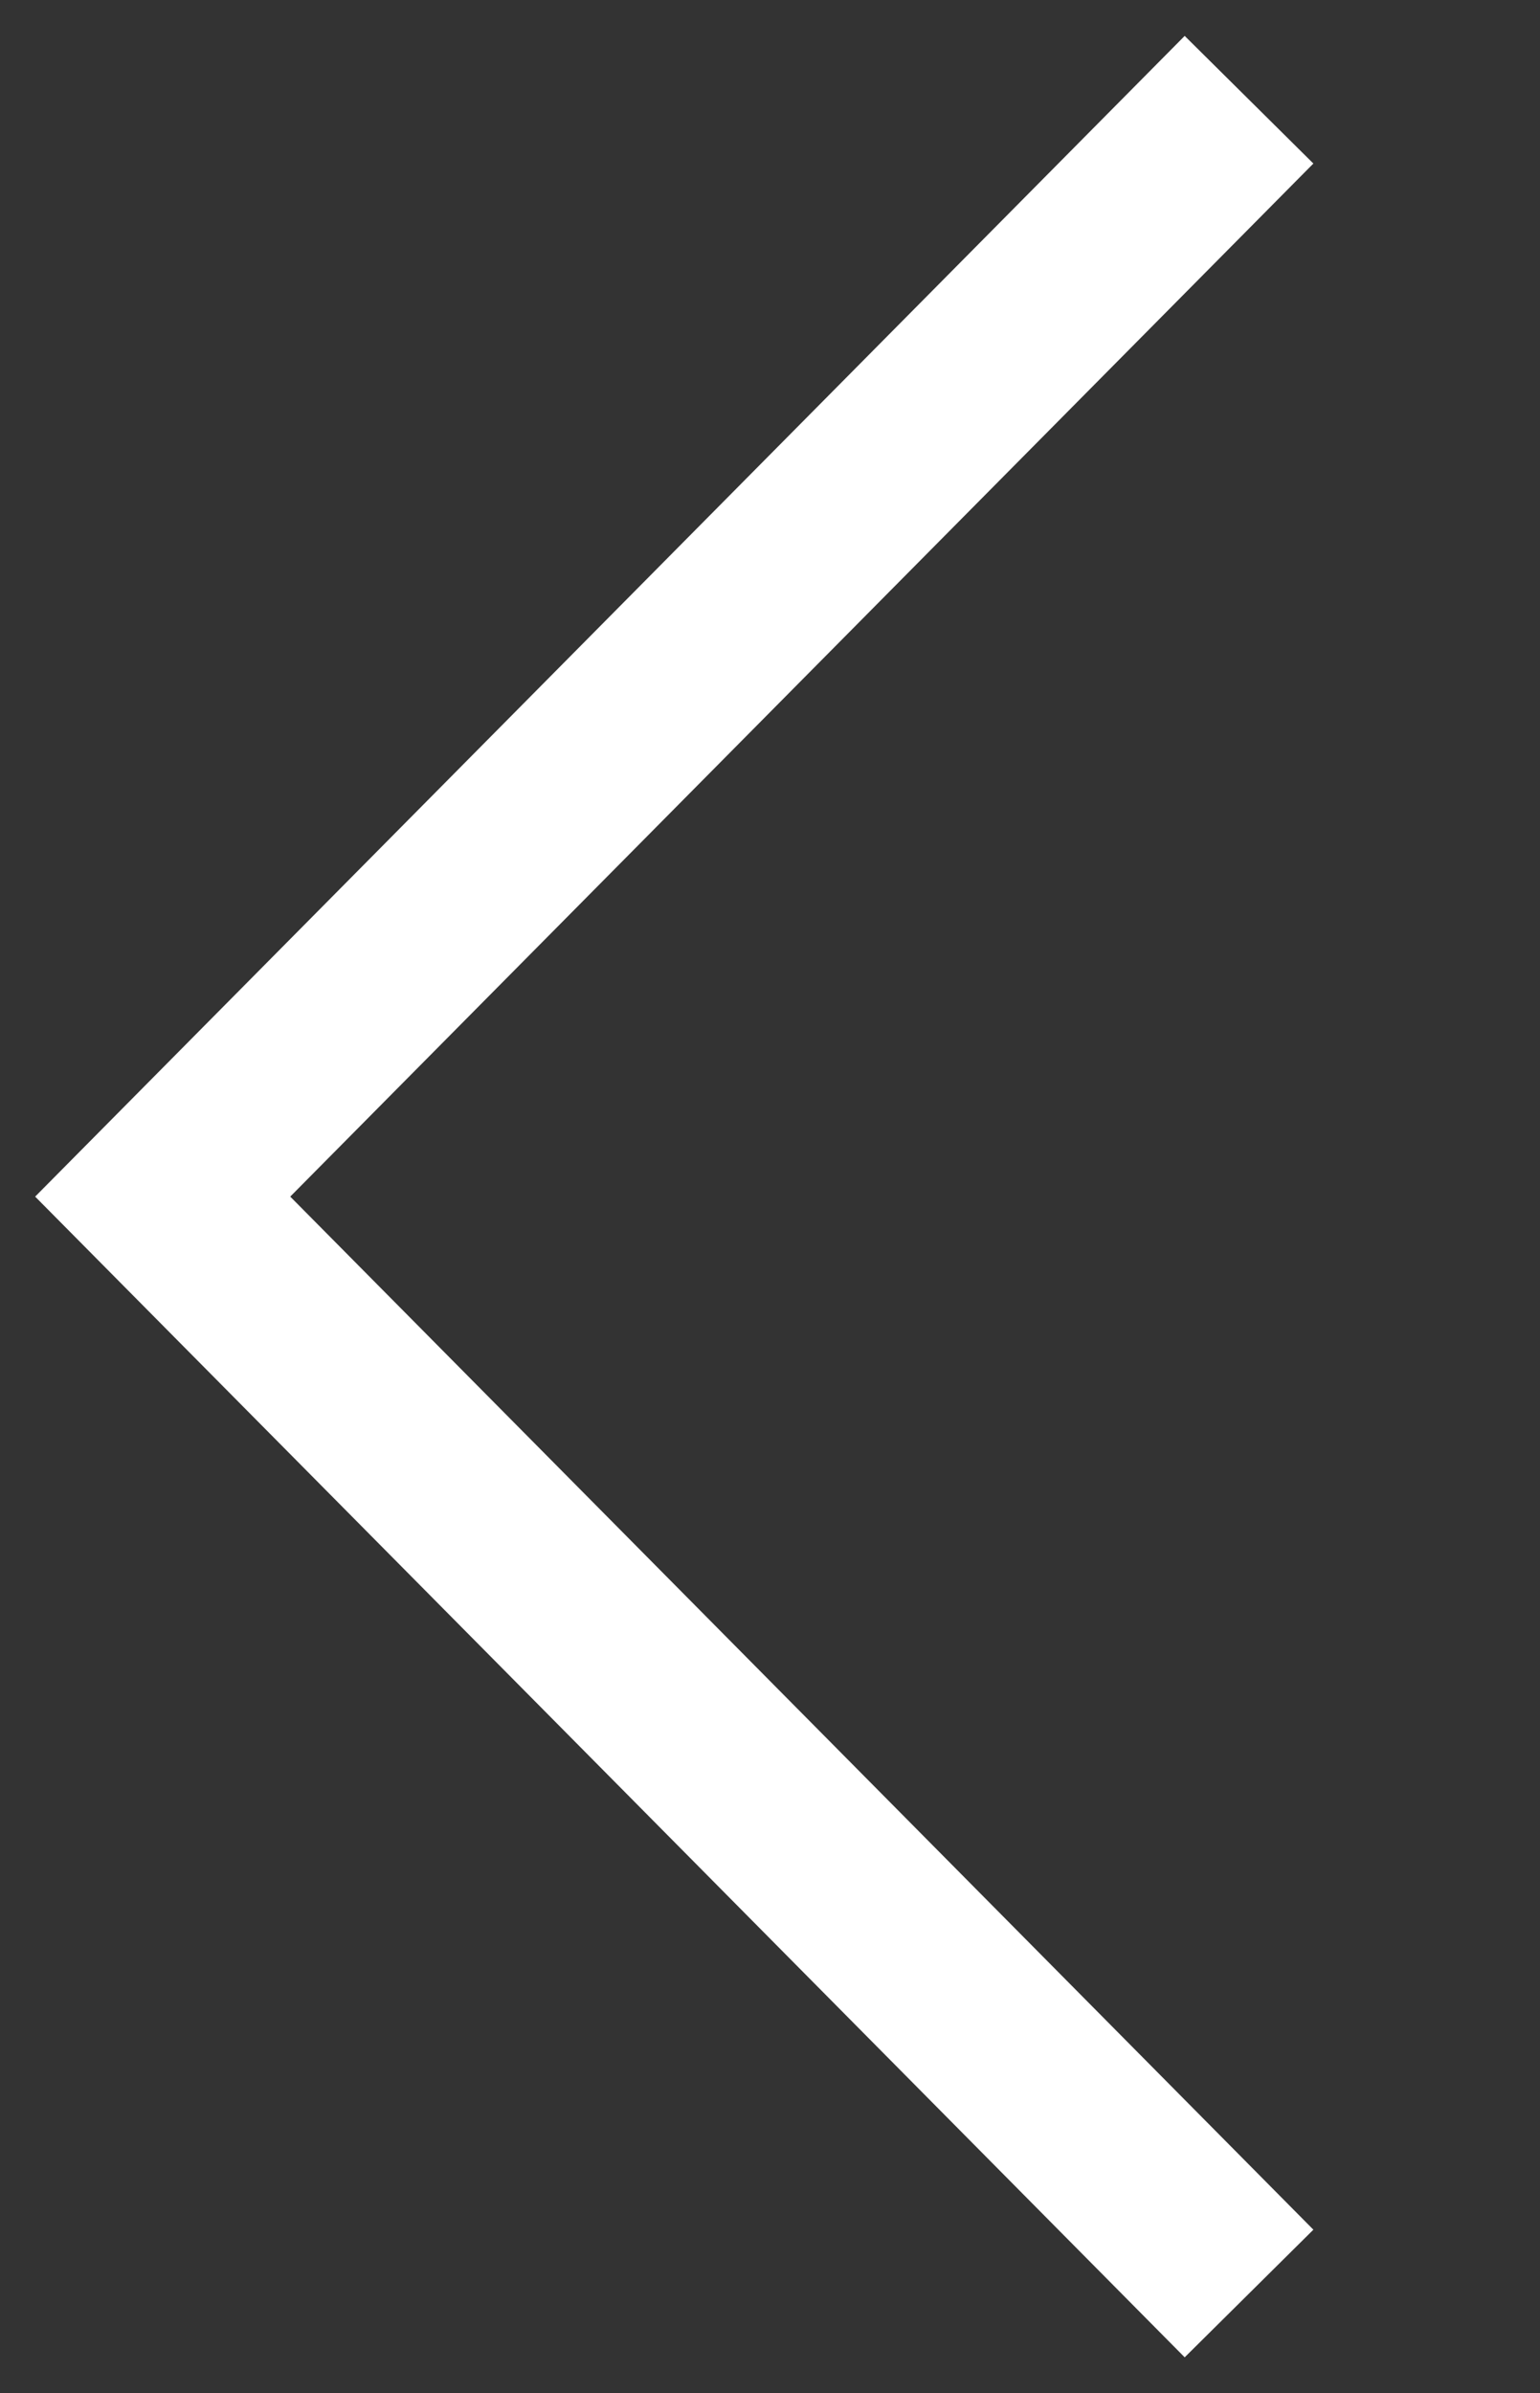 <svg xmlns="http://www.w3.org/2000/svg" width="85" height="132" viewBox="0 0 85 132">
  <rect x="0" y="0" width="85" height="132" fill="#333333" stroke="none"/>
<defs>
    <style>
      .cls-1 {
        fill: none;
        stroke: #fff;
        stroke-width: 10px;
        fill-rule: evenodd;
      }
    </style>
  </defs>
  <path id="стрелка_вправо_ховер" data-name="стрелка вправо, ховер" class="cls-1" d="M1512.97,2989l-59.96-60.5,59.96-60.5" transform="translate(-1444.03 -2862.5)"/>
</svg>
